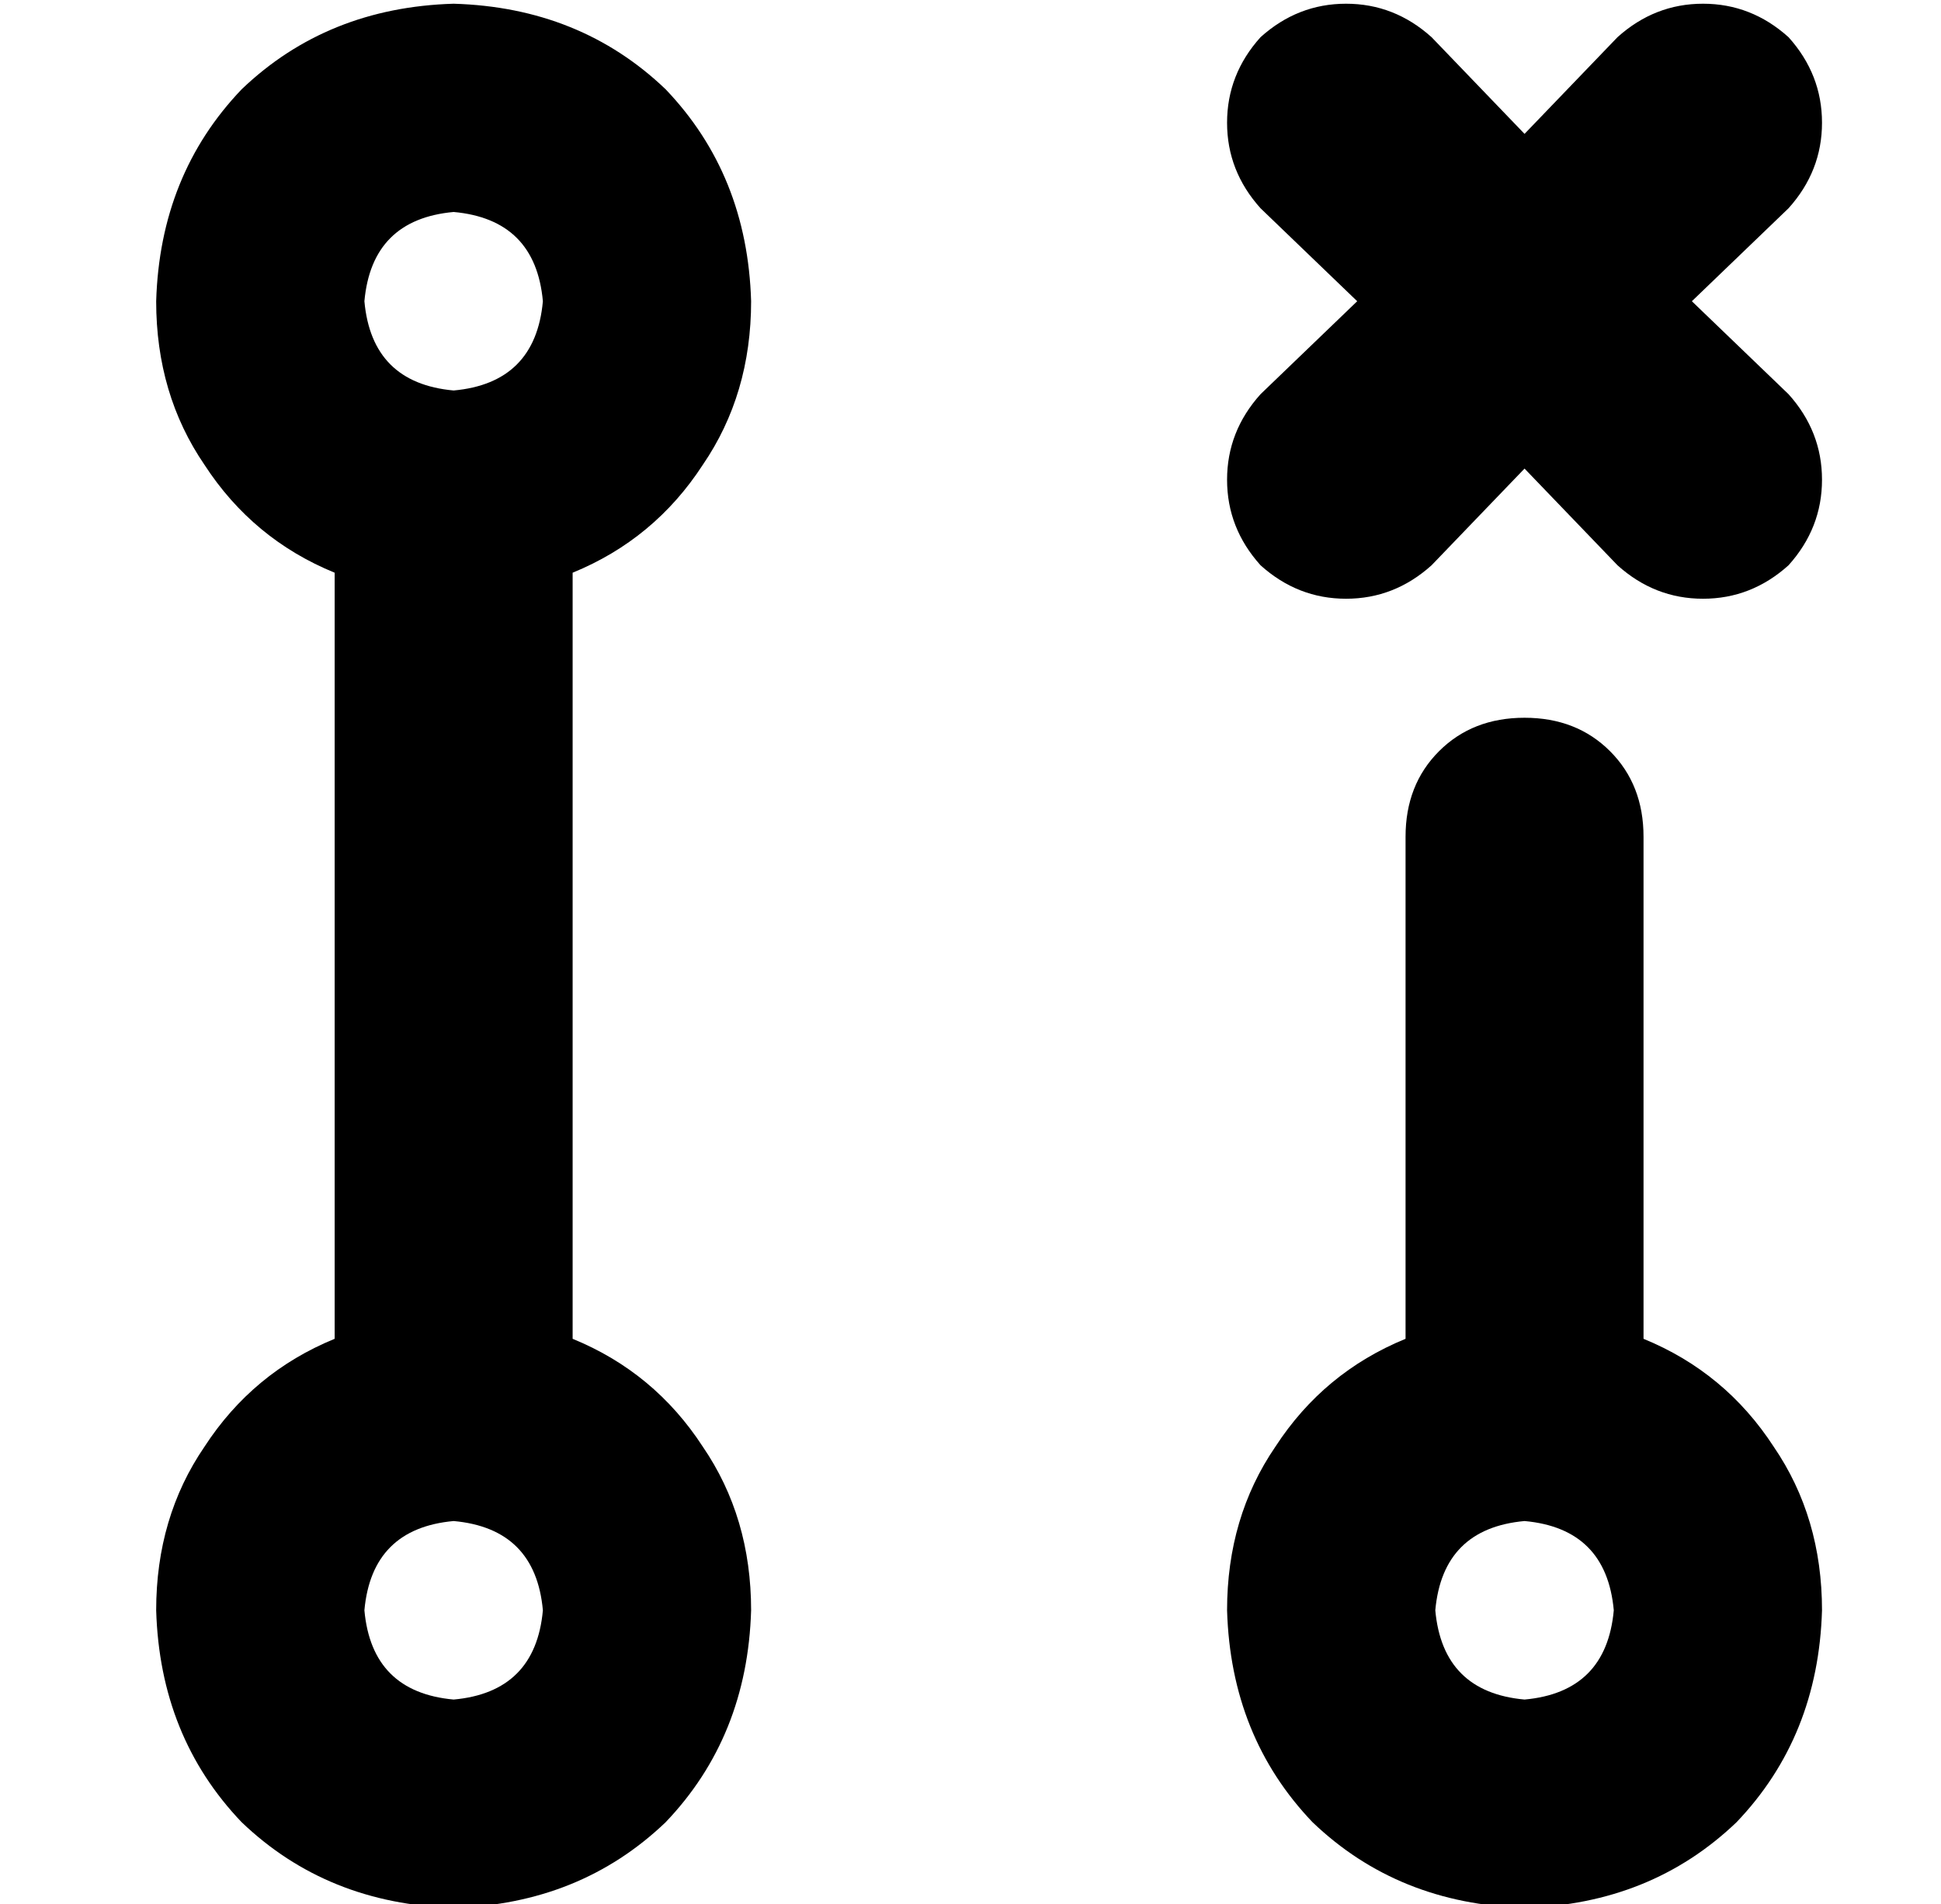 <?xml version="1.0" standalone="no"?>
<!DOCTYPE svg PUBLIC "-//W3C//DTD SVG 1.1//EN" "http://www.w3.org/Graphics/SVG/1.1/DTD/svg11.dtd" >
<svg xmlns="http://www.w3.org/2000/svg" xmlns:xlink="http://www.w3.org/1999/xlink" version="1.1" viewBox="-10 -40 522 512">
   <path fill="currentColor"
d="M329 -30q10 -9 23 -9v0v0q13 0 23 9l25 26v0l25 -26v0q10 -9 23 -9t23 9q9 10 9 23t-9 23l-26 25v0l26 25v0q9 10 9 23t-9 23q-10 9 -23 9t-23 -9l-25 -26v0l-25 26v0q-10 9 -23 9t-23 -9q-9 -10 -9 -23t9 -23l26 -25v0l-26 -25v0q-9 -10 -9 -23t9 -23v0zM136 41
q-2 -22 -24 -24q-22 2 -24 24q2 22 24 24q22 -2 24 -24v0zM192 41q0 25 -13 44v0v0q-13 20 -35 29v206v0q22 9 35 29q13 19 13 44q-1 34 -23 57q-23 22 -57 23q-34 -1 -57 -23q-22 -23 -23 -57q0 -25 13 -44q13 -20 35 -29v-206v0q-22 -9 -35 -29q-13 -19 -13 -44
q1 -34 23 -57q23 -22 57 -23q34 1 57 23q22 23 23 57v0zM112 417q22 -2 24 -24q-2 -22 -24 -24q-22 2 -24 24q2 22 24 24v0zM400 417q22 -2 24 -24q-2 -22 -24 -24q-22 2 -24 24q2 22 24 24v0zM400 473q-34 -1 -57 -23v0v0q-22 -23 -23 -57q0 -25 13 -44q13 -20 35 -29v-135
v0q0 -14 9 -23t23 -9t23 9t9 23v135v0q22 9 35 29q13 19 13 44q-1 34 -23 57q-23 22 -57 23v0z" />
</svg>
